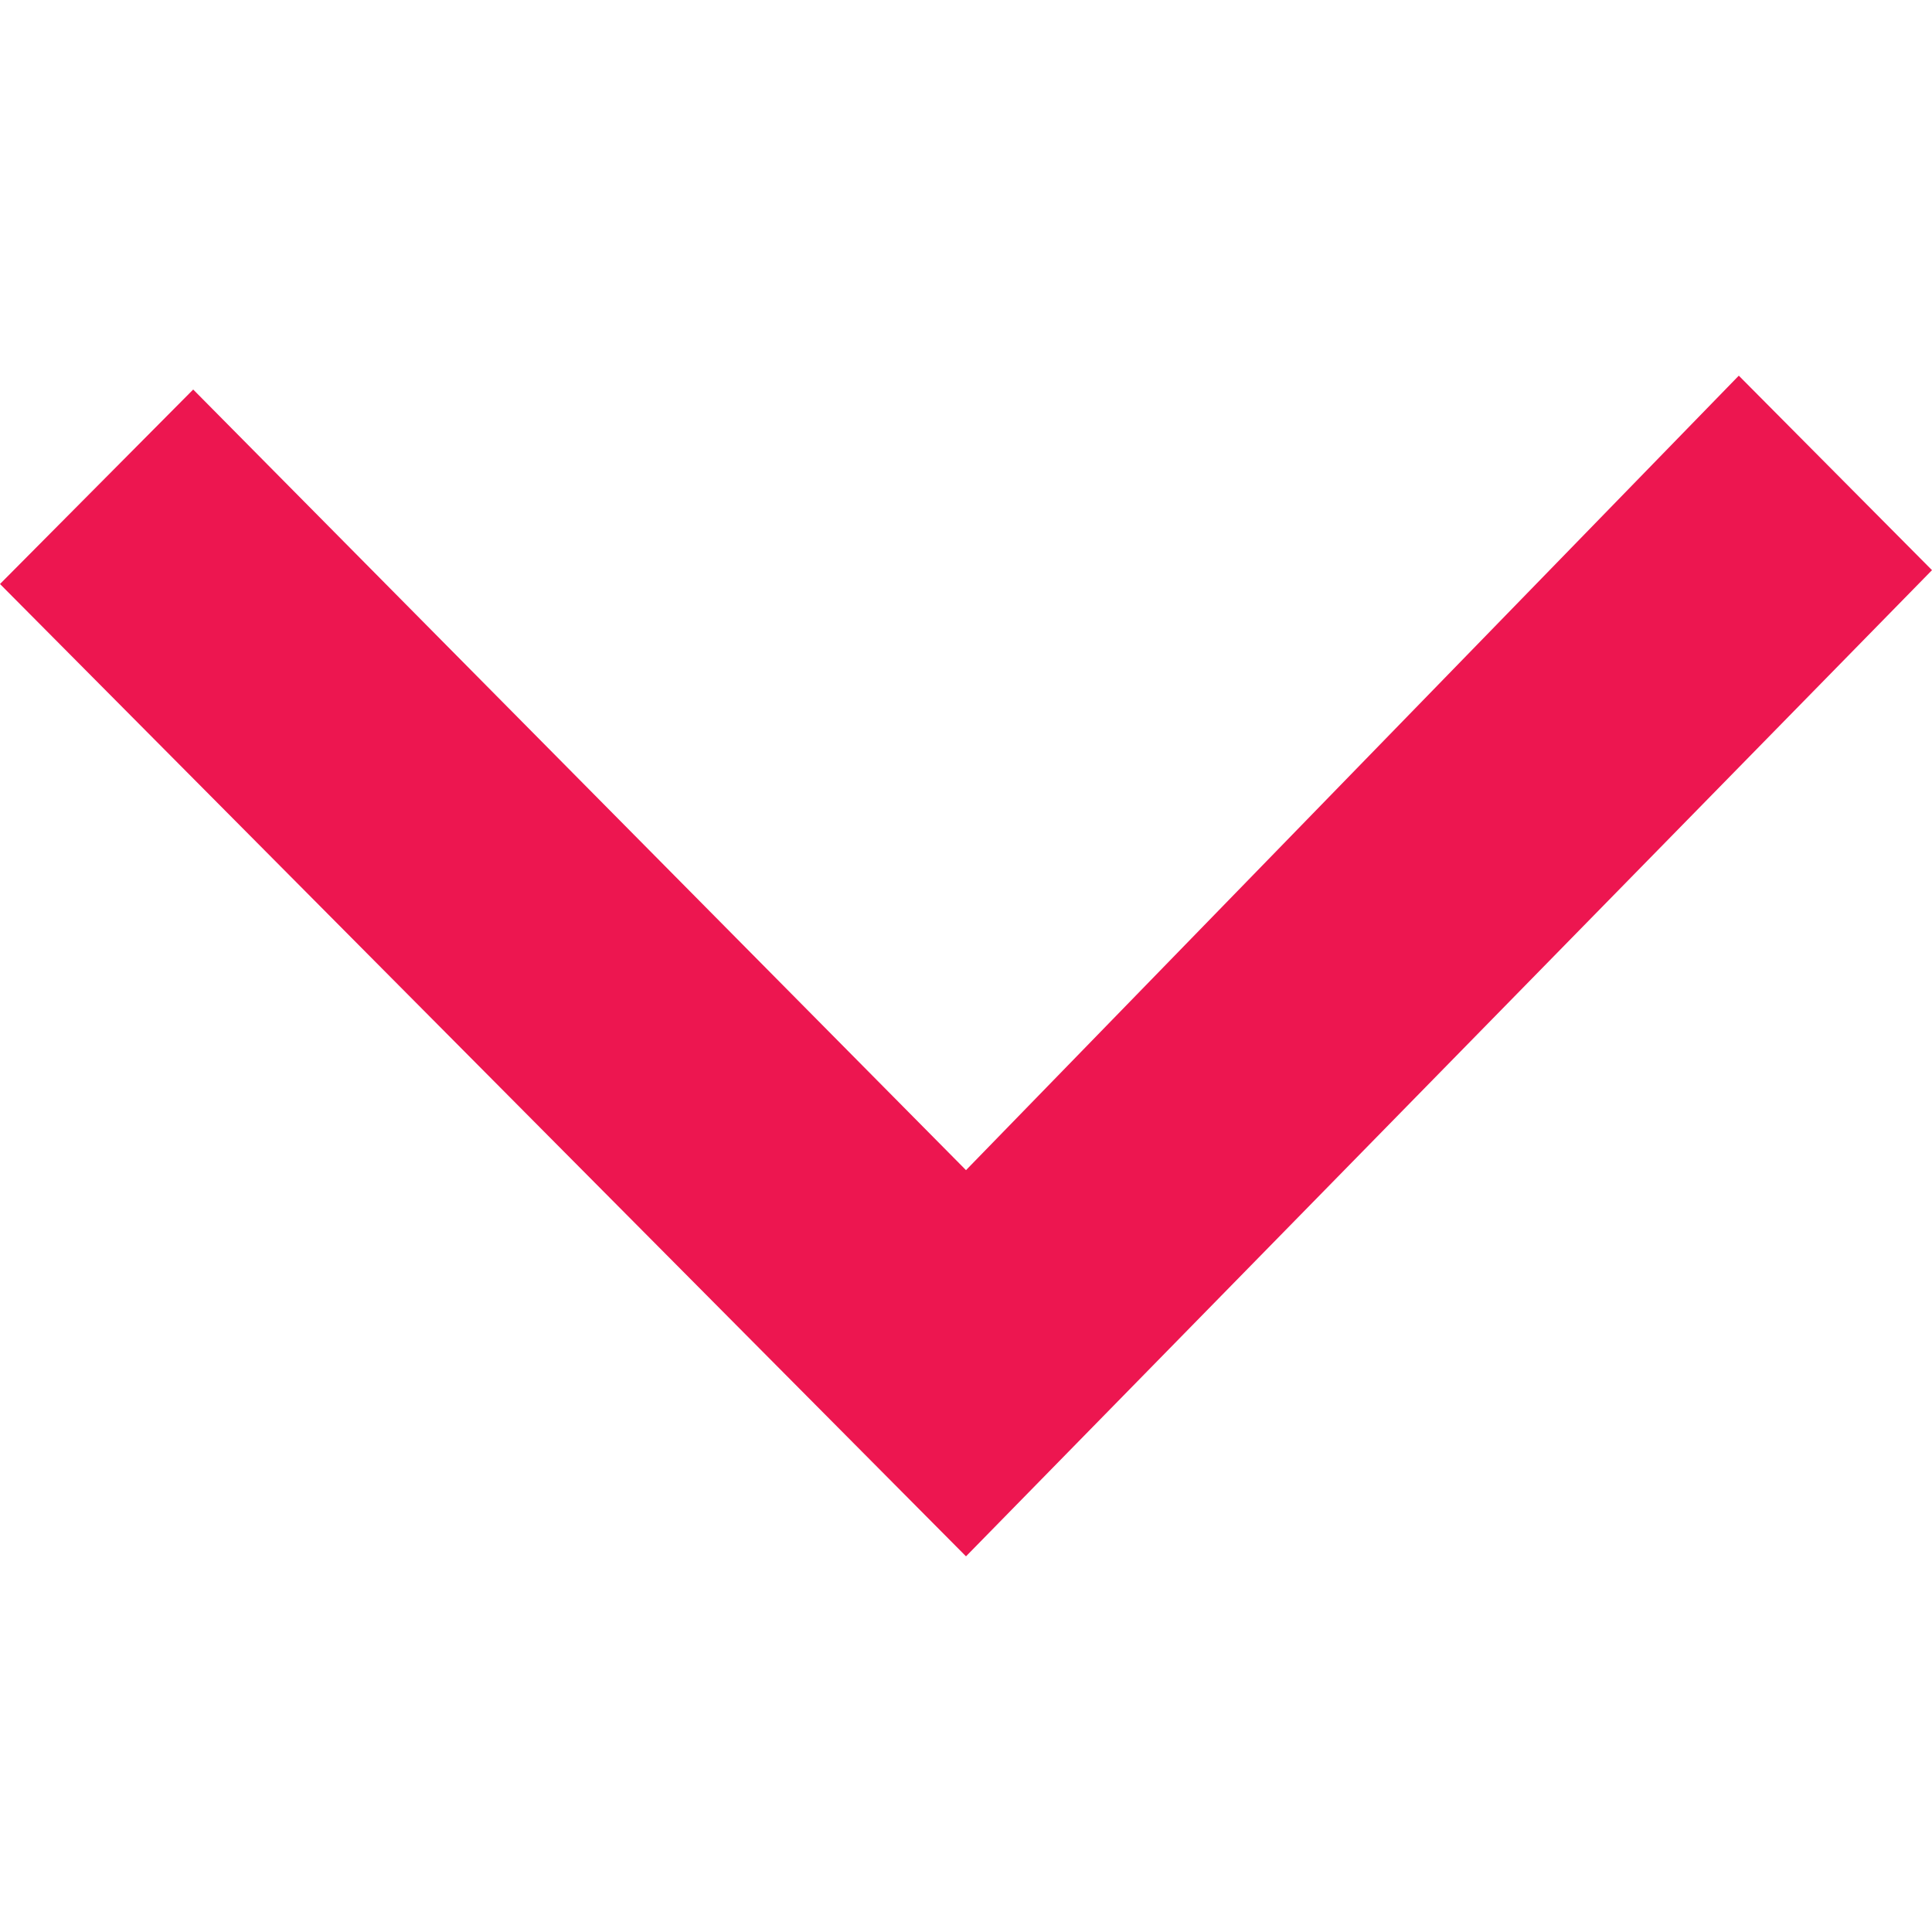 <svg xmlns:xlink="http://www.w3.org/1999/xlink" xmlns="http://www.w3.org/2000/svg" viewBox="0 0 18 11" width="13" height="13" color="#ED1650" class="sc-koxvcs cRjbWB"><path d="M16.2 2.14652e-08L9 7.402L1.8 0.129L2.31483e-08 1.941L9 11L18 1.812L16.2 2.14652e-08Z" class="sc-hMxIkD fHsVfS" fill="#ED1650"></path></svg>